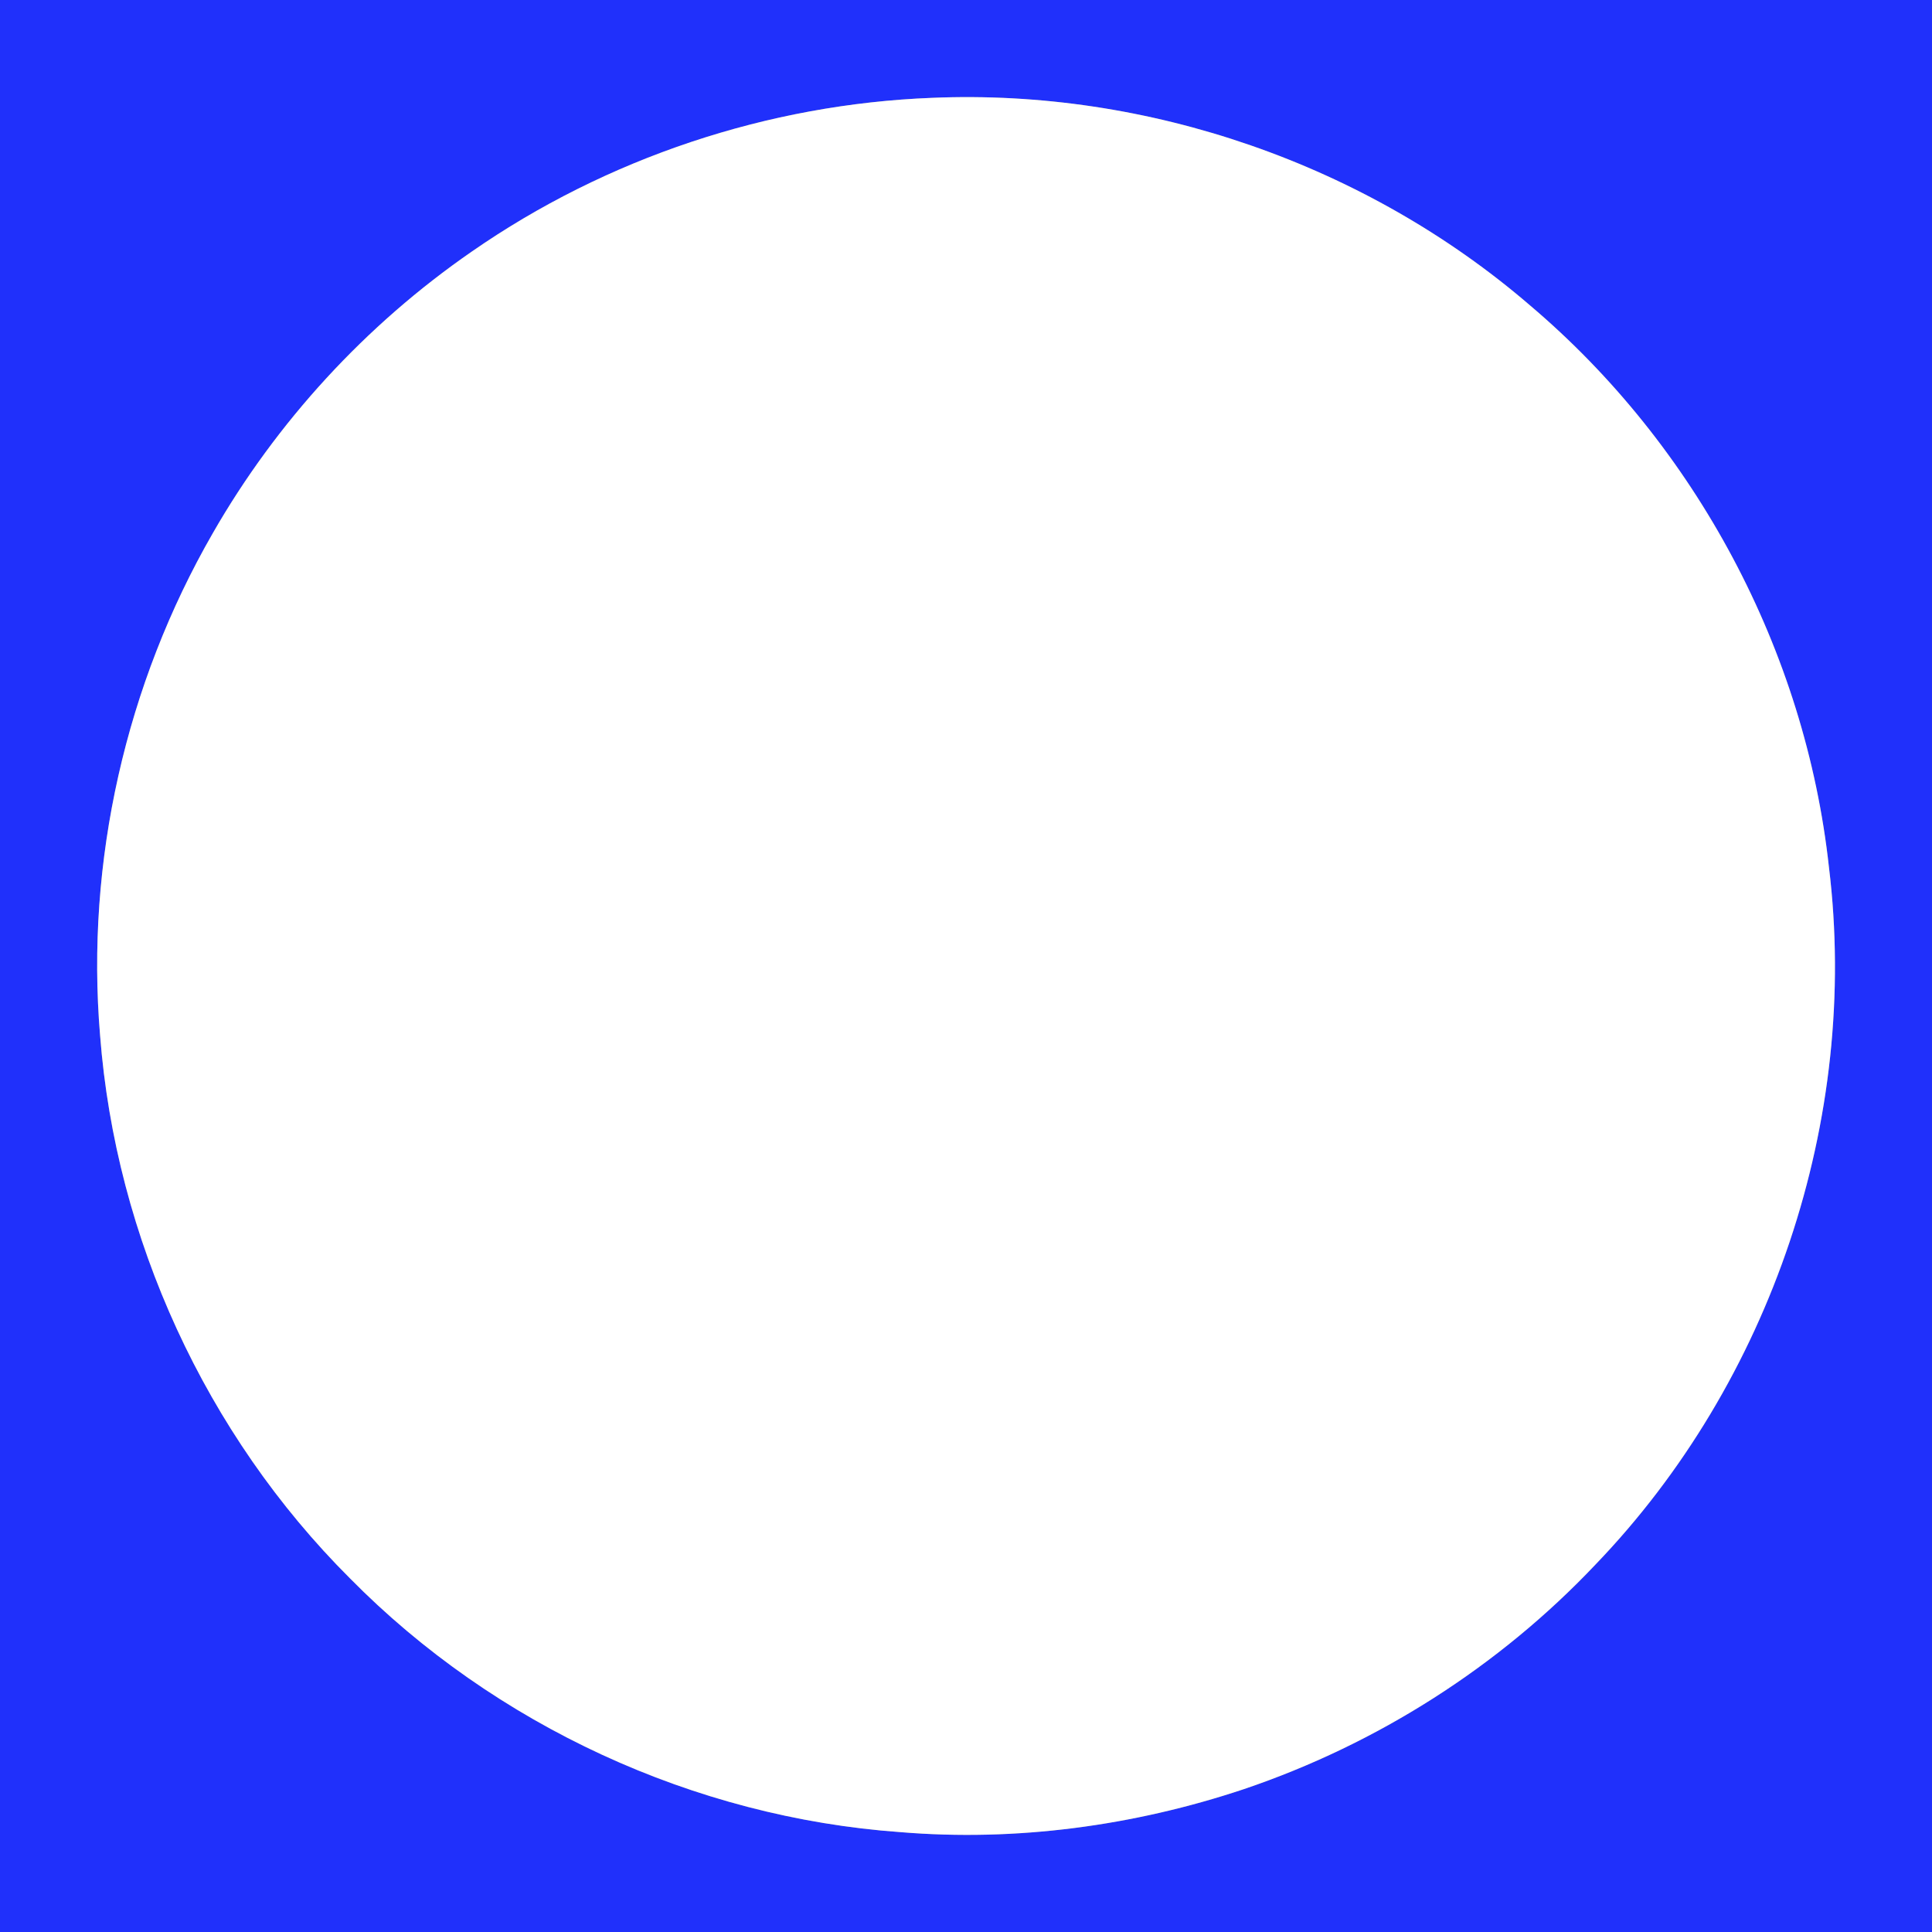 <?xml version="1.0" encoding="UTF-8" ?>
<!DOCTYPE svg PUBLIC "-//W3C//DTD SVG 1.1//EN" "http://www.w3.org/Graphics/SVG/1.1/DTD/svg11.dtd">
<svg width="500pt" height="500pt" viewBox="0 0 500 500" version="1.1" xmlns="http://www.w3.org/2000/svg">
<rect x="0" y="0" width="500" height="500" fill="#808080" stroke="none"/>
<g id="#2030fbff">
<path fill="#2030fb" opacity="1.00" d=" M 0.00 0.00 L 500.00 0.00 L 500.00 500.00 L 0.00 500.00 L 0.00 0.00 M 241.24 25.32 C 198.80 26.96 156.93 40.91 122.04 65.15 C 94.69 84.06 71.62 109.13 55.08 137.98 C 32.58 177.03 22.13 222.99 25.90 267.92 C 29.93 320.44 53.26 371.23 90.55 408.45 C 128.07 446.52 179.67 470.33 232.99 474.15 C 262.97 476.65 293.42 472.54 321.93 463.02 C 356.35 451.37 387.92 431.33 412.89 404.92 C 458.38 357.64 481.29 289.60 473.33 224.45 C 467.22 168.50 438.90 115.41 395.97 79.04 C 353.58 42.54 297.10 22.97 241.24 25.32 Z" />
</g>
<g id="#ffffffff">
<path fill="#ffffff" opacity="1.00" d=" M 241.24 25.32 C 297.10 22.97 353.58 42.54 395.97 79.04 C 438.90 115.41 467.22 168.50 473.33 224.45 C 481.29 289.60 458.38 357.64 412.89 404.92 C 387.92 431.33 356.35 451.37 321.93 463.02 C 293.42 472.54 262.97 476.65 232.99 474.15 C 179.67 470.33 128.07 446.52 90.55 408.45 C 53.26 371.23 29.93 320.44 25.90 267.92 C 22.13 222.99 32.58 177.03 55.08 137.98 C 71.62 109.13 94.69 84.06 122.04 65.15 C 156.93 40.91 198.80 26.96 241.24 25.32 Z" />
</g>
</svg>
